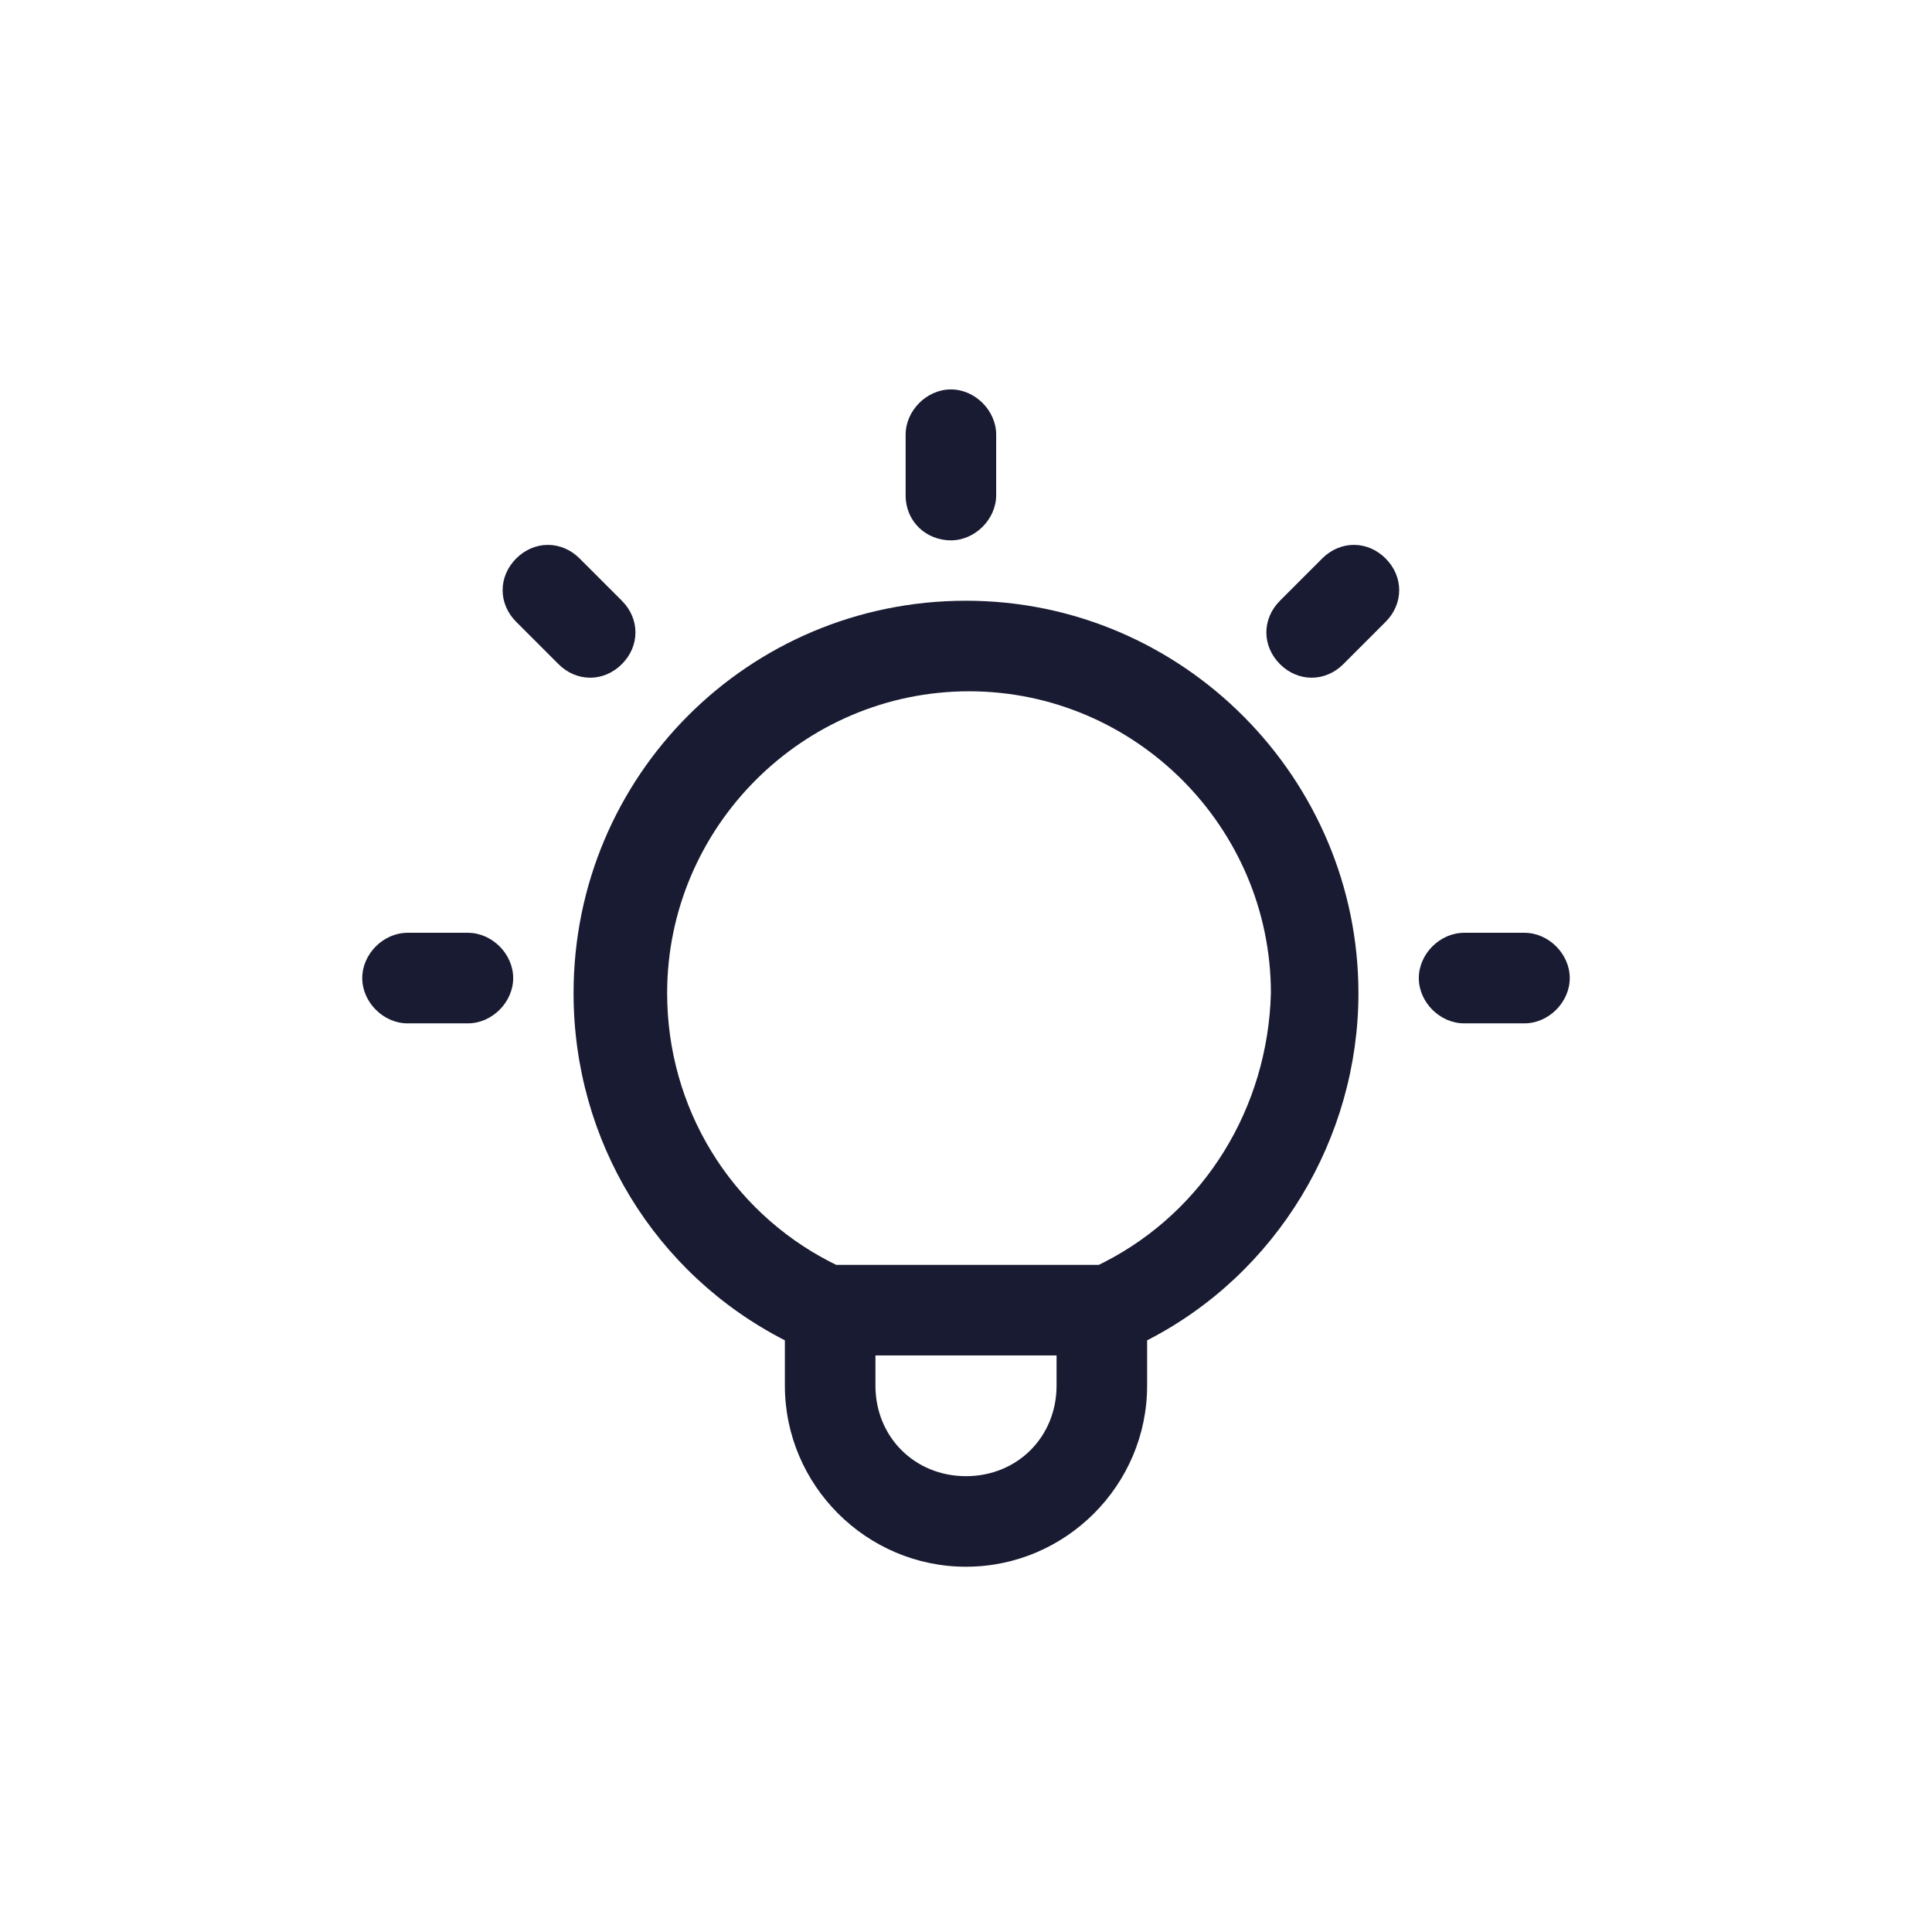 <?xml version="1.0" encoding="utf-8"?>
<!-- Generator: Adobe Illustrator 24.0.0, SVG Export Plug-In . SVG Version: 6.00 Build 0)  -->
<svg version="1.1" id="图层_1" xmlns="http://www.w3.org/2000/svg" xmlns:xlink="http://www.w3.org/1999/xlink" x="0px" y="0px"
	 viewBox="0 0 64 64" style="enable-background:new 0 0 64 64;" xml:space="preserve">
<style type="text/css">
	.st0{fill-rule:evenodd;clip-rule:evenodd;fill:#191B32;}
</style>
<g>
	<path class="st0" d="M32,19.9c-7.2,0-13,5.8-13,13c0,4.9,2.7,9.3,7,11.5v1.5c0,3.3,2.7,6,6,6s6-2.7,6-6v-1.5c4.3-2.2,7-6.7,7-11.5
		C45,25.8,39.2,19.9,32,19.9z M32,48.9c-1.7,0-3-1.3-3-3v-1h6v1C35,47.6,33.7,48.9,32,48.9z M36.6,41.8l-0.2,0.1h-8.7l-0.2-0.1h0
		c-3.3-1.7-5.4-5.1-5.4-8.9c0-5.5,4.5-10,10-10c5.5,0,10,4.5,10,10C42,36.7,39.9,40.1,36.6,41.8z"/>
	<path class="st0" d="M15.5,30.9h-2c-0.8,0-1.5,0.7-1.5,1.5c0,0.8,0.7,1.5,1.5,1.5h2c0.8,0,1.5-0.7,1.5-1.5
		C17,31.6,16.3,30.9,15.5,30.9z"/>
	<path class="st0" d="M50.5,30.9h-2c-0.8,0-1.5,0.7-1.5,1.5c0,0.8,0.7,1.5,1.5,1.5h2c0.8,0,1.5-0.7,1.5-1.5
		C52,31.6,51.3,30.9,50.5,30.9z"/>
	<path class="st0" d="M31.5,17.9c0.8,0,1.5-0.7,1.5-1.5v-2c0-0.8-0.7-1.5-1.5-1.5S30,13.6,30,14.4v2C30,17.3,30.7,17.9,31.5,17.9z"
		/>
	<path class="st0" d="M43.8,18.5l-1.4,1.4c-0.6,0.6-0.6,1.5,0,2.1c0.6,0.6,1.5,0.6,2.1,0l1.4-1.4c0.6-0.6,0.6-1.5,0-2.1
		C45.3,17.9,44.4,17.9,43.8,18.5z"/>
	<path class="st0" d="M20.6,22c0.6-0.6,0.6-1.5,0-2.1l-1.4-1.4c-0.6-0.6-1.5-0.6-2.1,0c-0.6,0.6-0.6,1.5,0,2.1l1.4,1.4
		C19.1,22.6,20,22.6,20.6,22z"/>
</g>
</svg>
